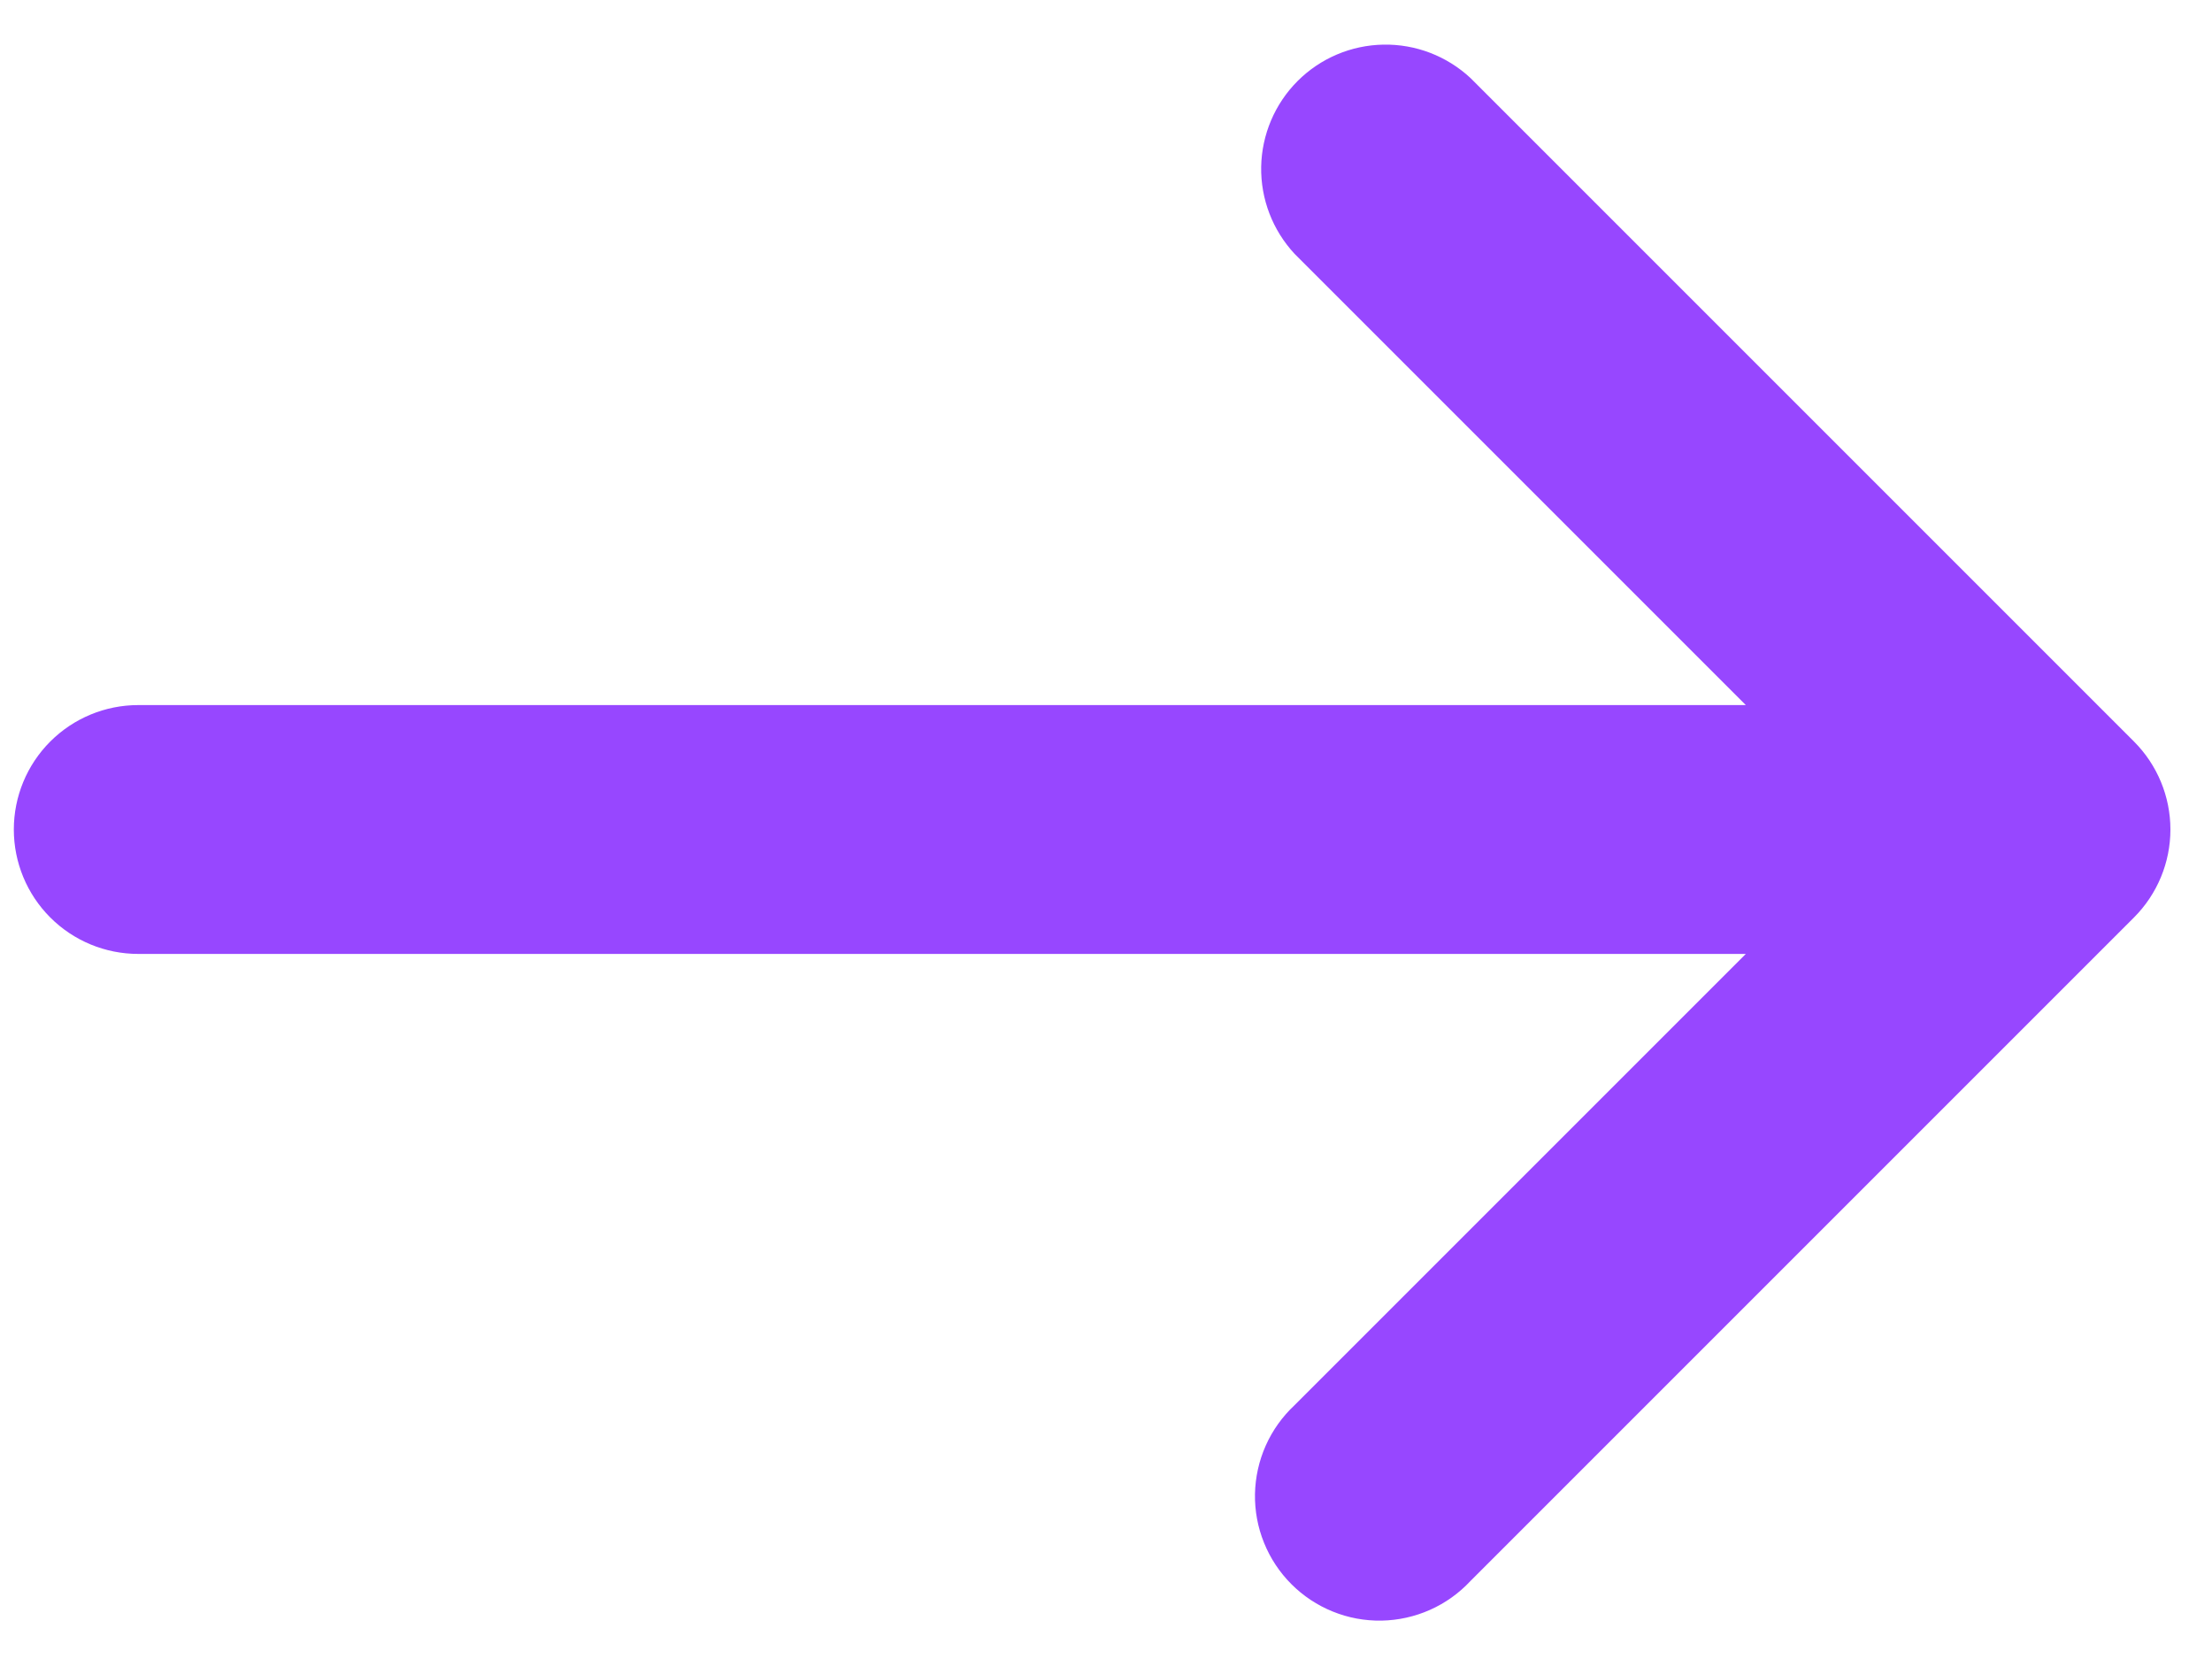 <svg width="40" height="30" viewBox="0 0 40 30" fill="none" xmlns="http://www.w3.org/2000/svg">
<path d="M23.41 4.59C23.013 4.163 22.796 3.599 22.806 3.016C22.817 2.434 23.053 1.877 23.465 1.465C23.877 1.053 24.433 0.817 25.016 0.807C25.599 0.796 26.163 1.013 26.59 1.41L38.59 13.41C39.011 13.832 39.248 14.404 39.248 15C39.248 15.596 39.011 16.168 38.59 16.59L26.59 28.59C26.384 28.811 26.136 28.988 25.86 29.111C25.584 29.234 25.286 29.3 24.984 29.306C24.681 29.311 24.381 29.256 24.101 29.142C23.821 29.029 23.567 28.861 23.353 28.647C23.139 28.433 22.971 28.179 22.858 27.899C22.744 27.619 22.689 27.319 22.694 27.017C22.7 26.714 22.766 26.416 22.889 26.14C23.012 25.864 23.189 25.616 23.41 25.41L31.57 17.25H2.5C1.903 17.25 1.331 17.013 0.909 16.591C0.487 16.169 0.25 15.597 0.25 15C0.25 14.403 0.487 13.831 0.909 13.409C1.331 12.987 1.903 12.75 2.5 12.75H31.57L23.41 4.59Z" fill="#9747FF"/>
</svg>
